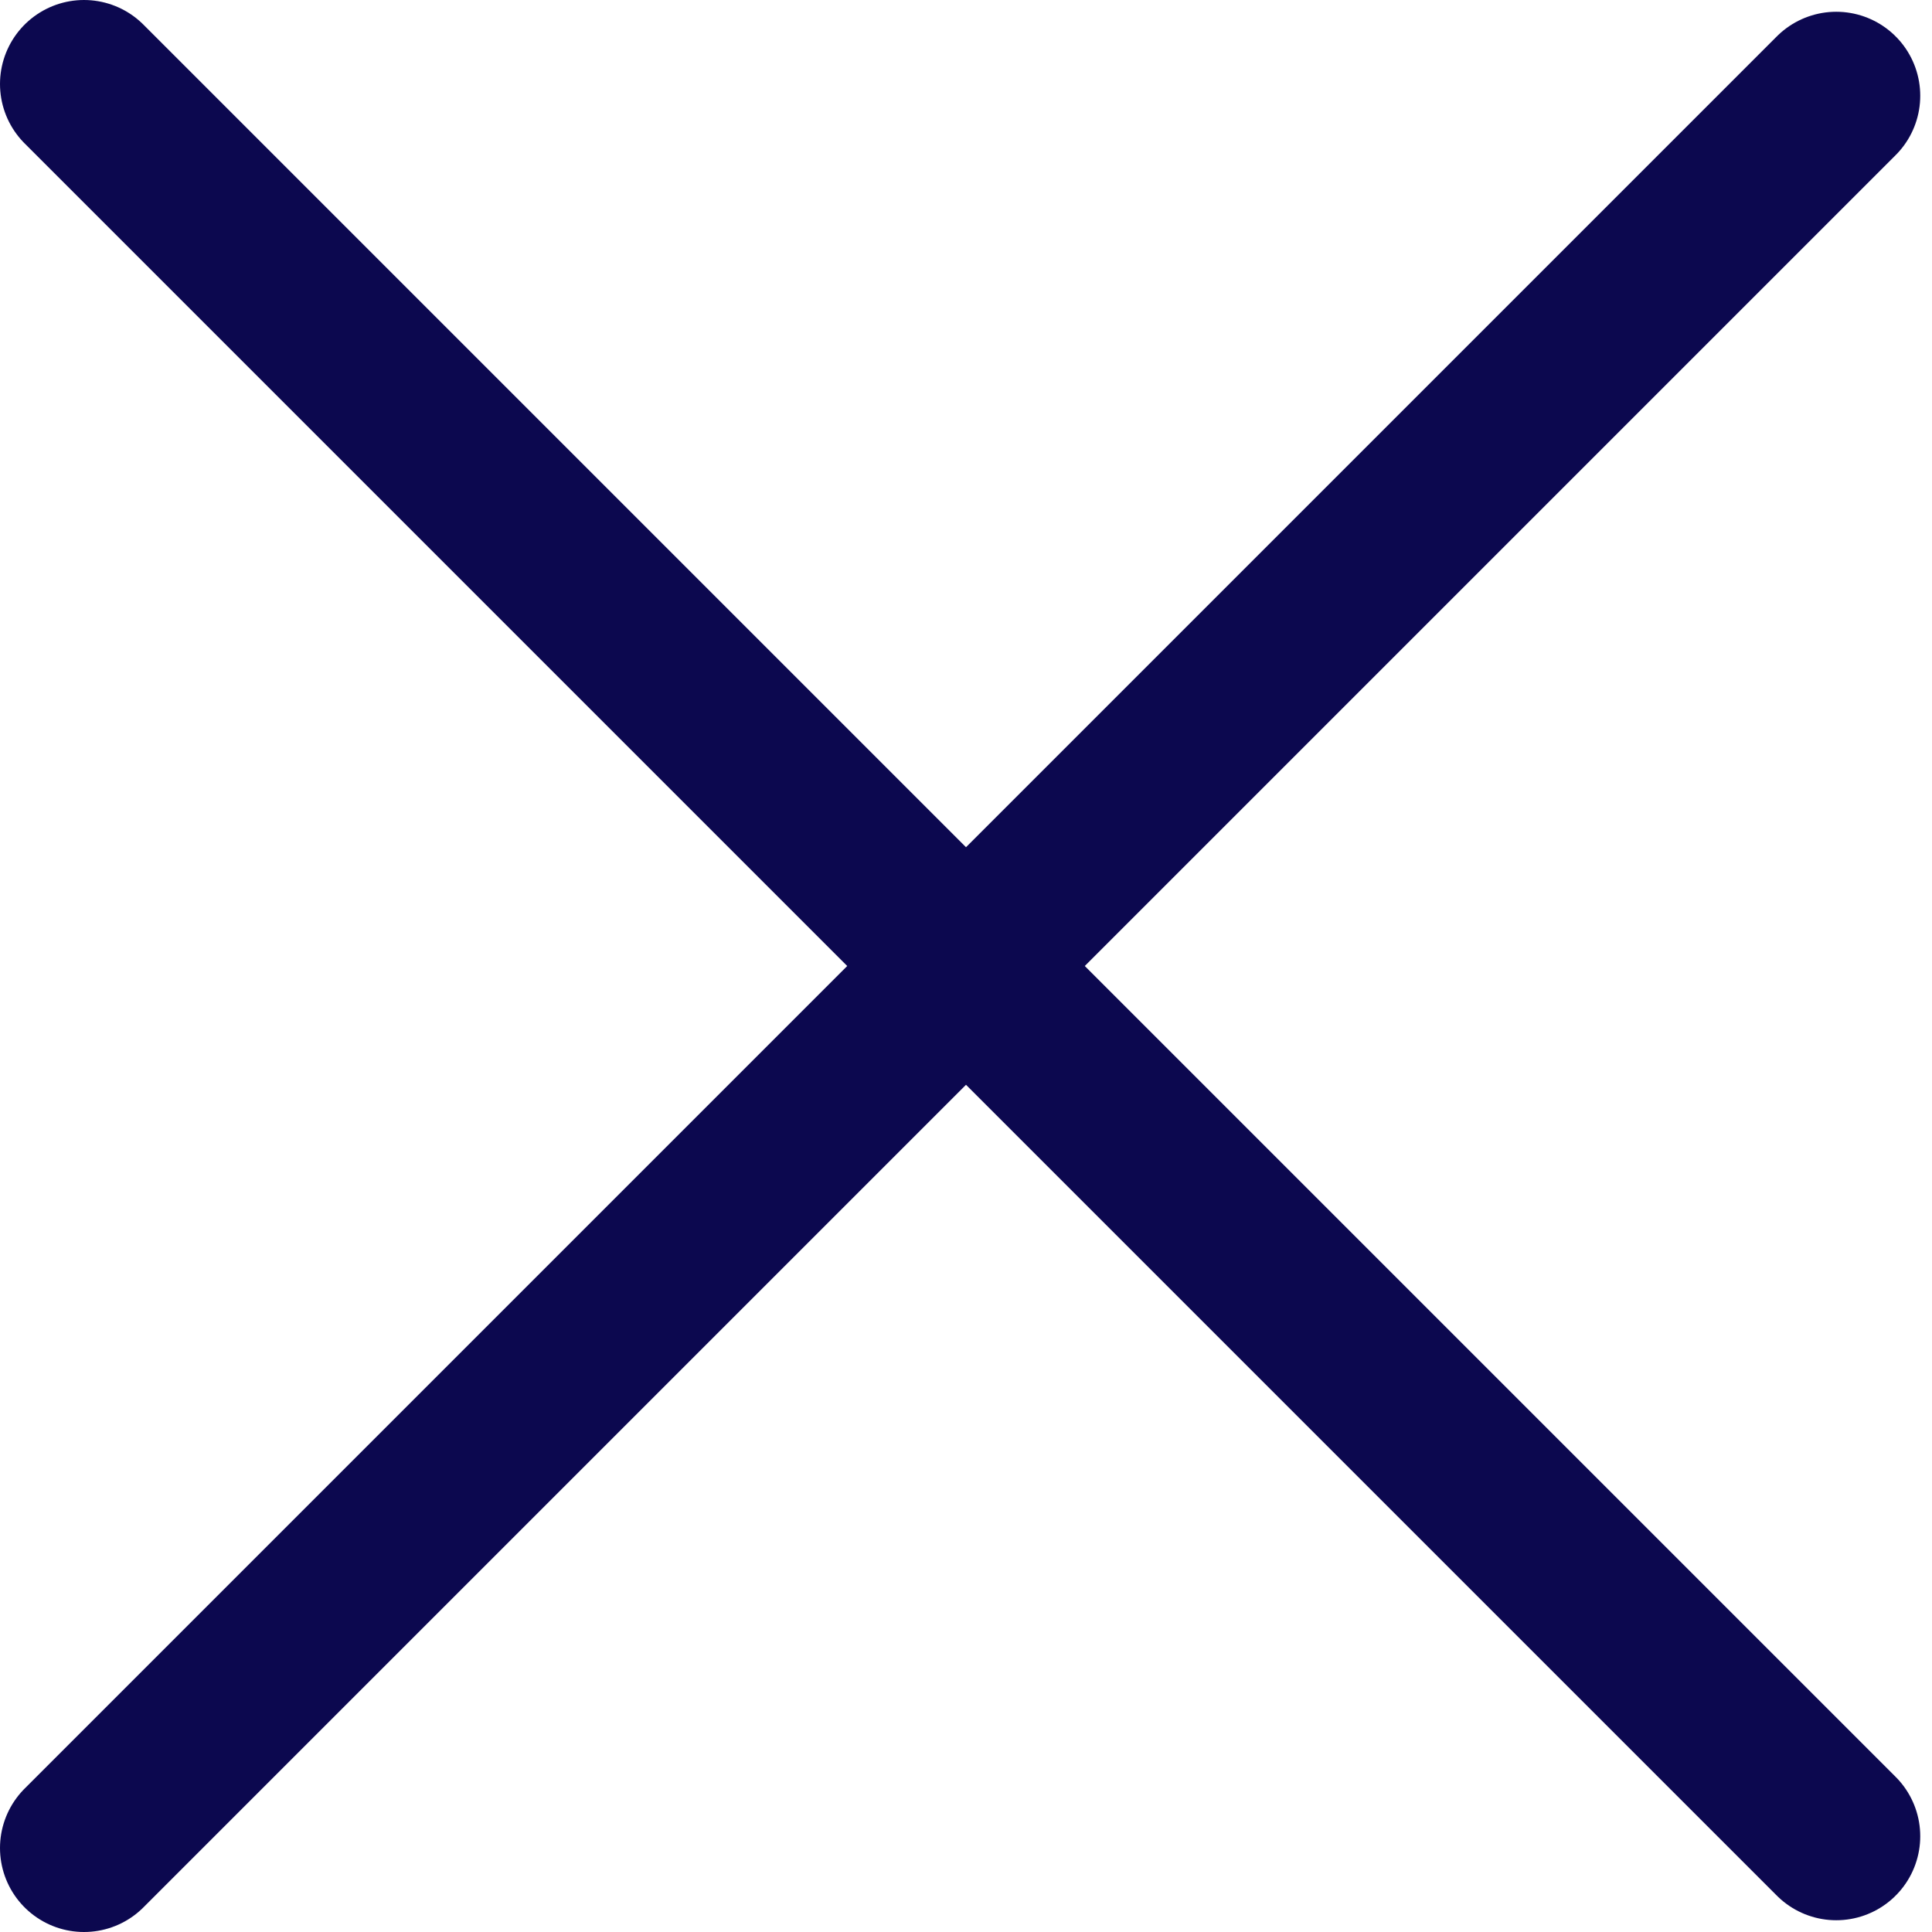 <svg width="23" height="23" viewBox="0 0 23 23" fill="none" xmlns="http://www.w3.org/2000/svg">
<path d="M21.86 21.86L1 1" stroke="#0C084F" stroke-width="2" stroke-linecap="round"/>
<path d="M21.86 1.14L1 22" stroke="#0C084F" stroke-width="2" stroke-linecap="round"/>
</svg>
